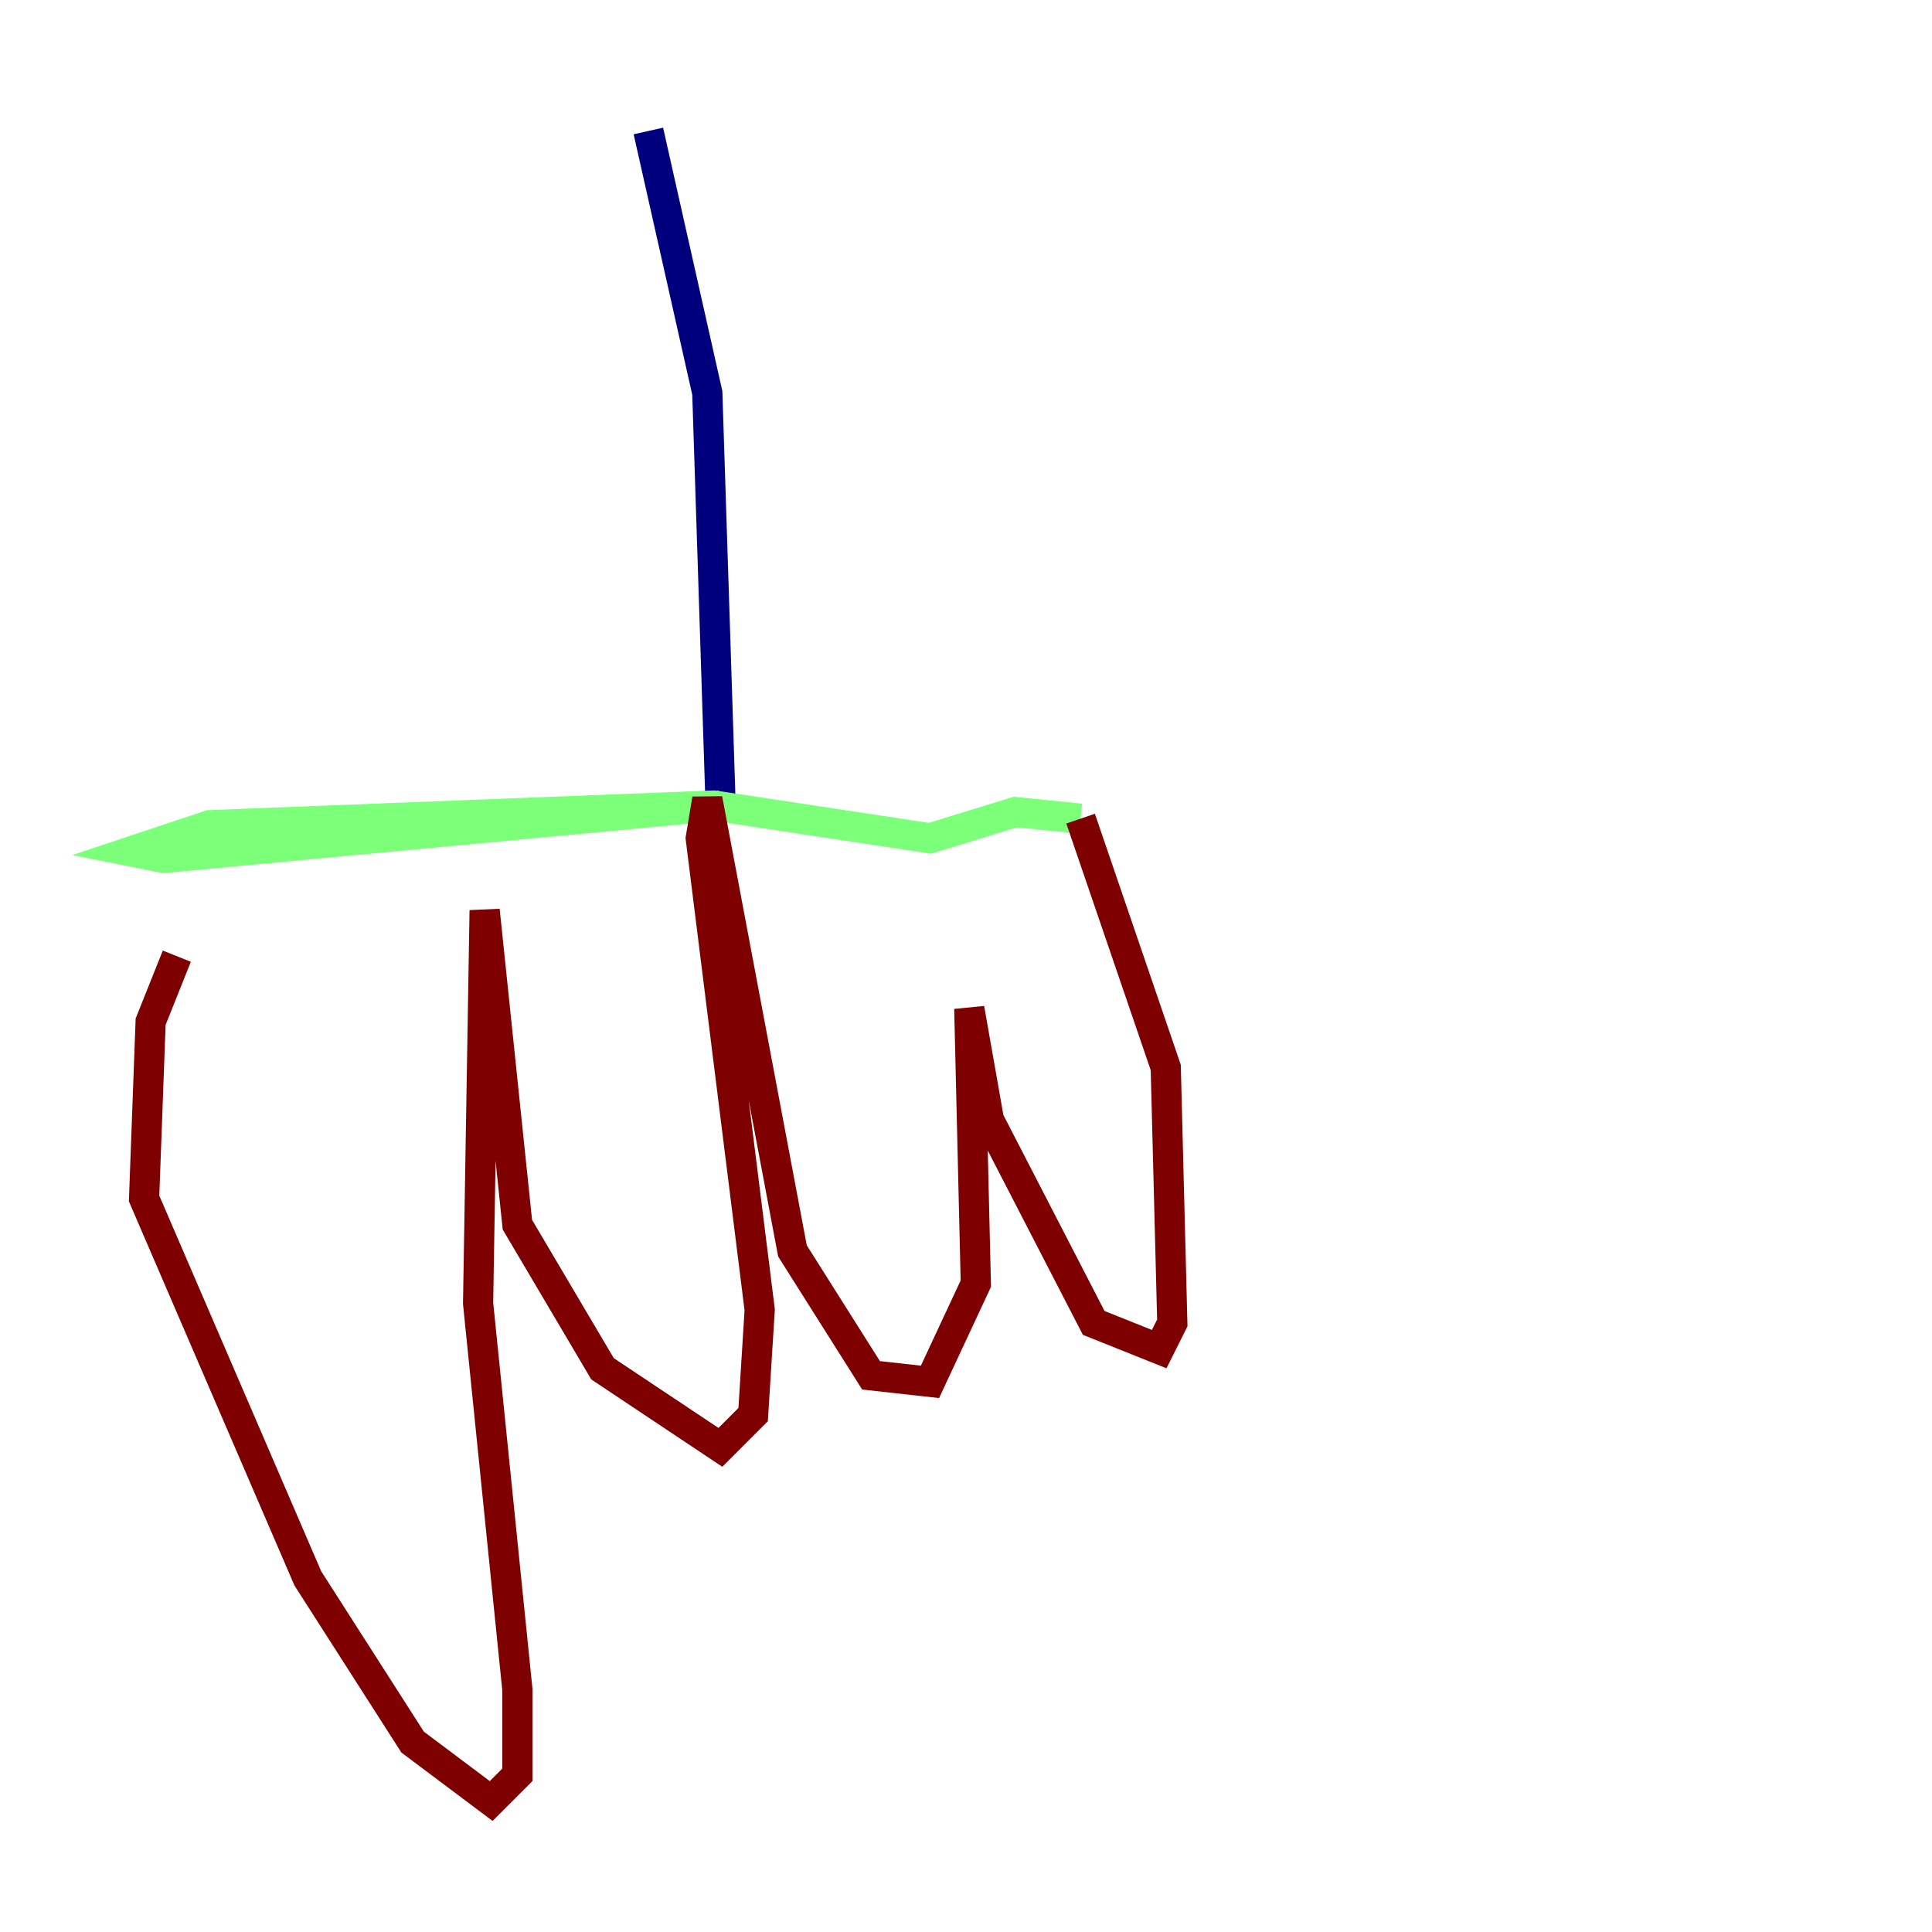 <?xml version="1.0" encoding="utf-8" ?>
<svg baseProfile="tiny" height="128" version="1.2" viewBox="0,0,128,128" width="128" xmlns="http://www.w3.org/2000/svg" xmlns:ev="http://www.w3.org/2001/xml-events" xmlns:xlink="http://www.w3.org/1999/xlink"><defs /><polyline fill="none" points="42.956,8.678 46.861,26.034 47.729,52.936" stroke="#00007f" stroke-width="2" /><polyline fill="none" points="47.729,53.37 10.848,56.841 8.678,56.407 13.885,54.671 47.295,53.37 61.614,55.539 67.254,53.803 71.593,54.237" stroke="#7cff79" stroke-width="2" /><polyline fill="none" points="71.593,54.237 77.234,70.725 77.668,87.647 76.8,89.383 72.461,87.647 65.519,74.197 64.217,66.82 64.651,85.044 61.614,91.552 57.709,91.119 52.502,82.875 46.861,52.936 46.427,55.539 50.332,86.78 49.898,93.722 47.729,95.891 39.919,90.685 34.278,81.139 32.108,60.312 31.675,86.346 34.278,111.946 34.278,117.586 32.542,119.322 27.336,115.417 20.393,104.57 9.546,79.403 9.98,67.688 11.715,63.349" stroke="#7f0000" stroke-width="2" /></svg>